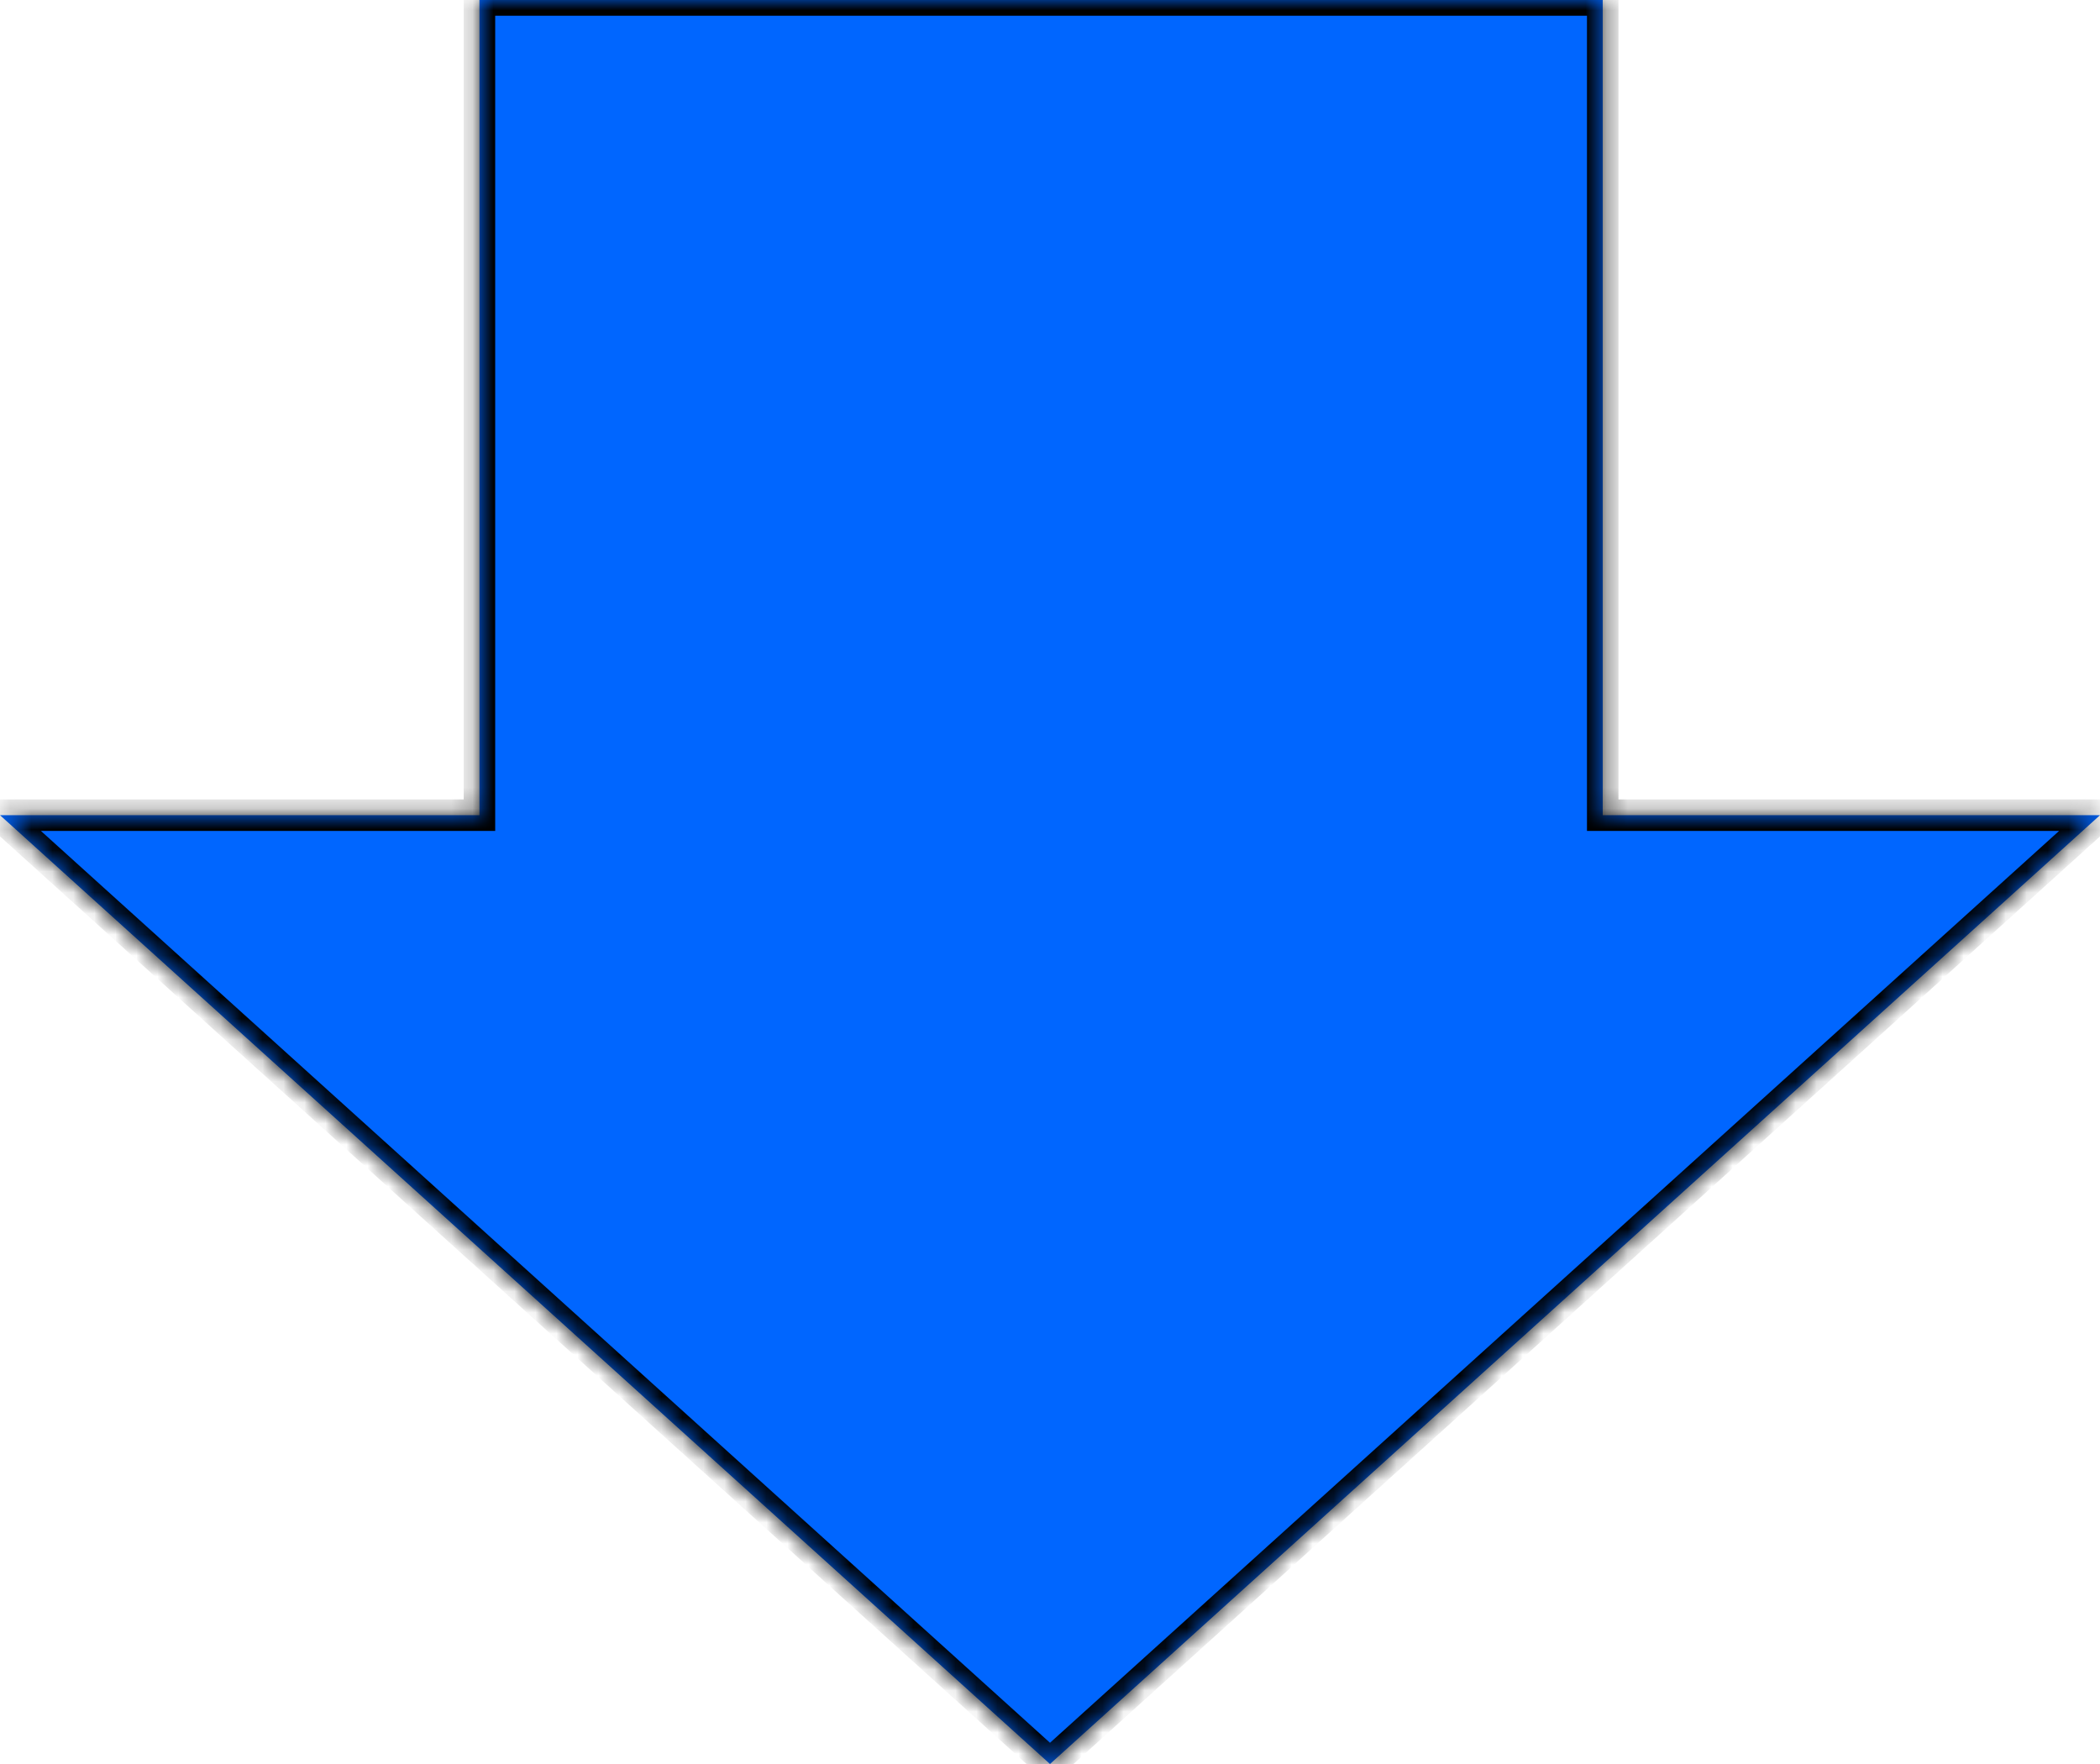 <svg width="100" height="84" viewBox="0 0 100 84" fill="none" xmlns="http://www.w3.org/2000/svg">
<mask id="path-1-inside-1_1_968" fill="white">
<path fill-rule="evenodd" clip-rule="evenodd" d="M76.32 0H22.831V38.818H0L50 84L100 38.818H76.32V0Z"/>
</mask>
<path fill-rule="evenodd" clip-rule="evenodd" d="M76.32 0H22.831V38.818H0L50 84L100 38.818H76.32V0Z" fill="#0066FF"/>
<path d="M22.831 0V-0.75H22.081V0H22.831ZM76.32 0H77.07V-0.75H76.32V0ZM22.831 38.818V39.568H23.581V38.818H22.831ZM0 38.818V38.068H-1.949L-0.503 39.375L0 38.818ZM50 84L49.497 84.556L50 85.011L50.503 84.556L50 84ZM100 38.818L100.503 39.375L101.949 38.068H100V38.818ZM76.32 38.818H75.57V39.568H76.32V38.818ZM22.831 0.75H76.32V-0.75H22.831V0.75ZM23.581 38.818V0H22.081V38.818H23.581ZM0 39.568H22.831V38.068H0V39.568ZM50.503 83.444L0.503 38.262L-0.503 39.375L49.497 84.556L50.503 83.444ZM99.497 38.262L49.497 83.444L50.503 84.556L100.503 39.375L99.497 38.262ZM76.32 39.568H100V38.068H76.32V39.568ZM75.57 0V38.818H77.07V0H75.57Z" fill="black" mask="url(#path-1-inside-1_1_968)"/>
</svg>

